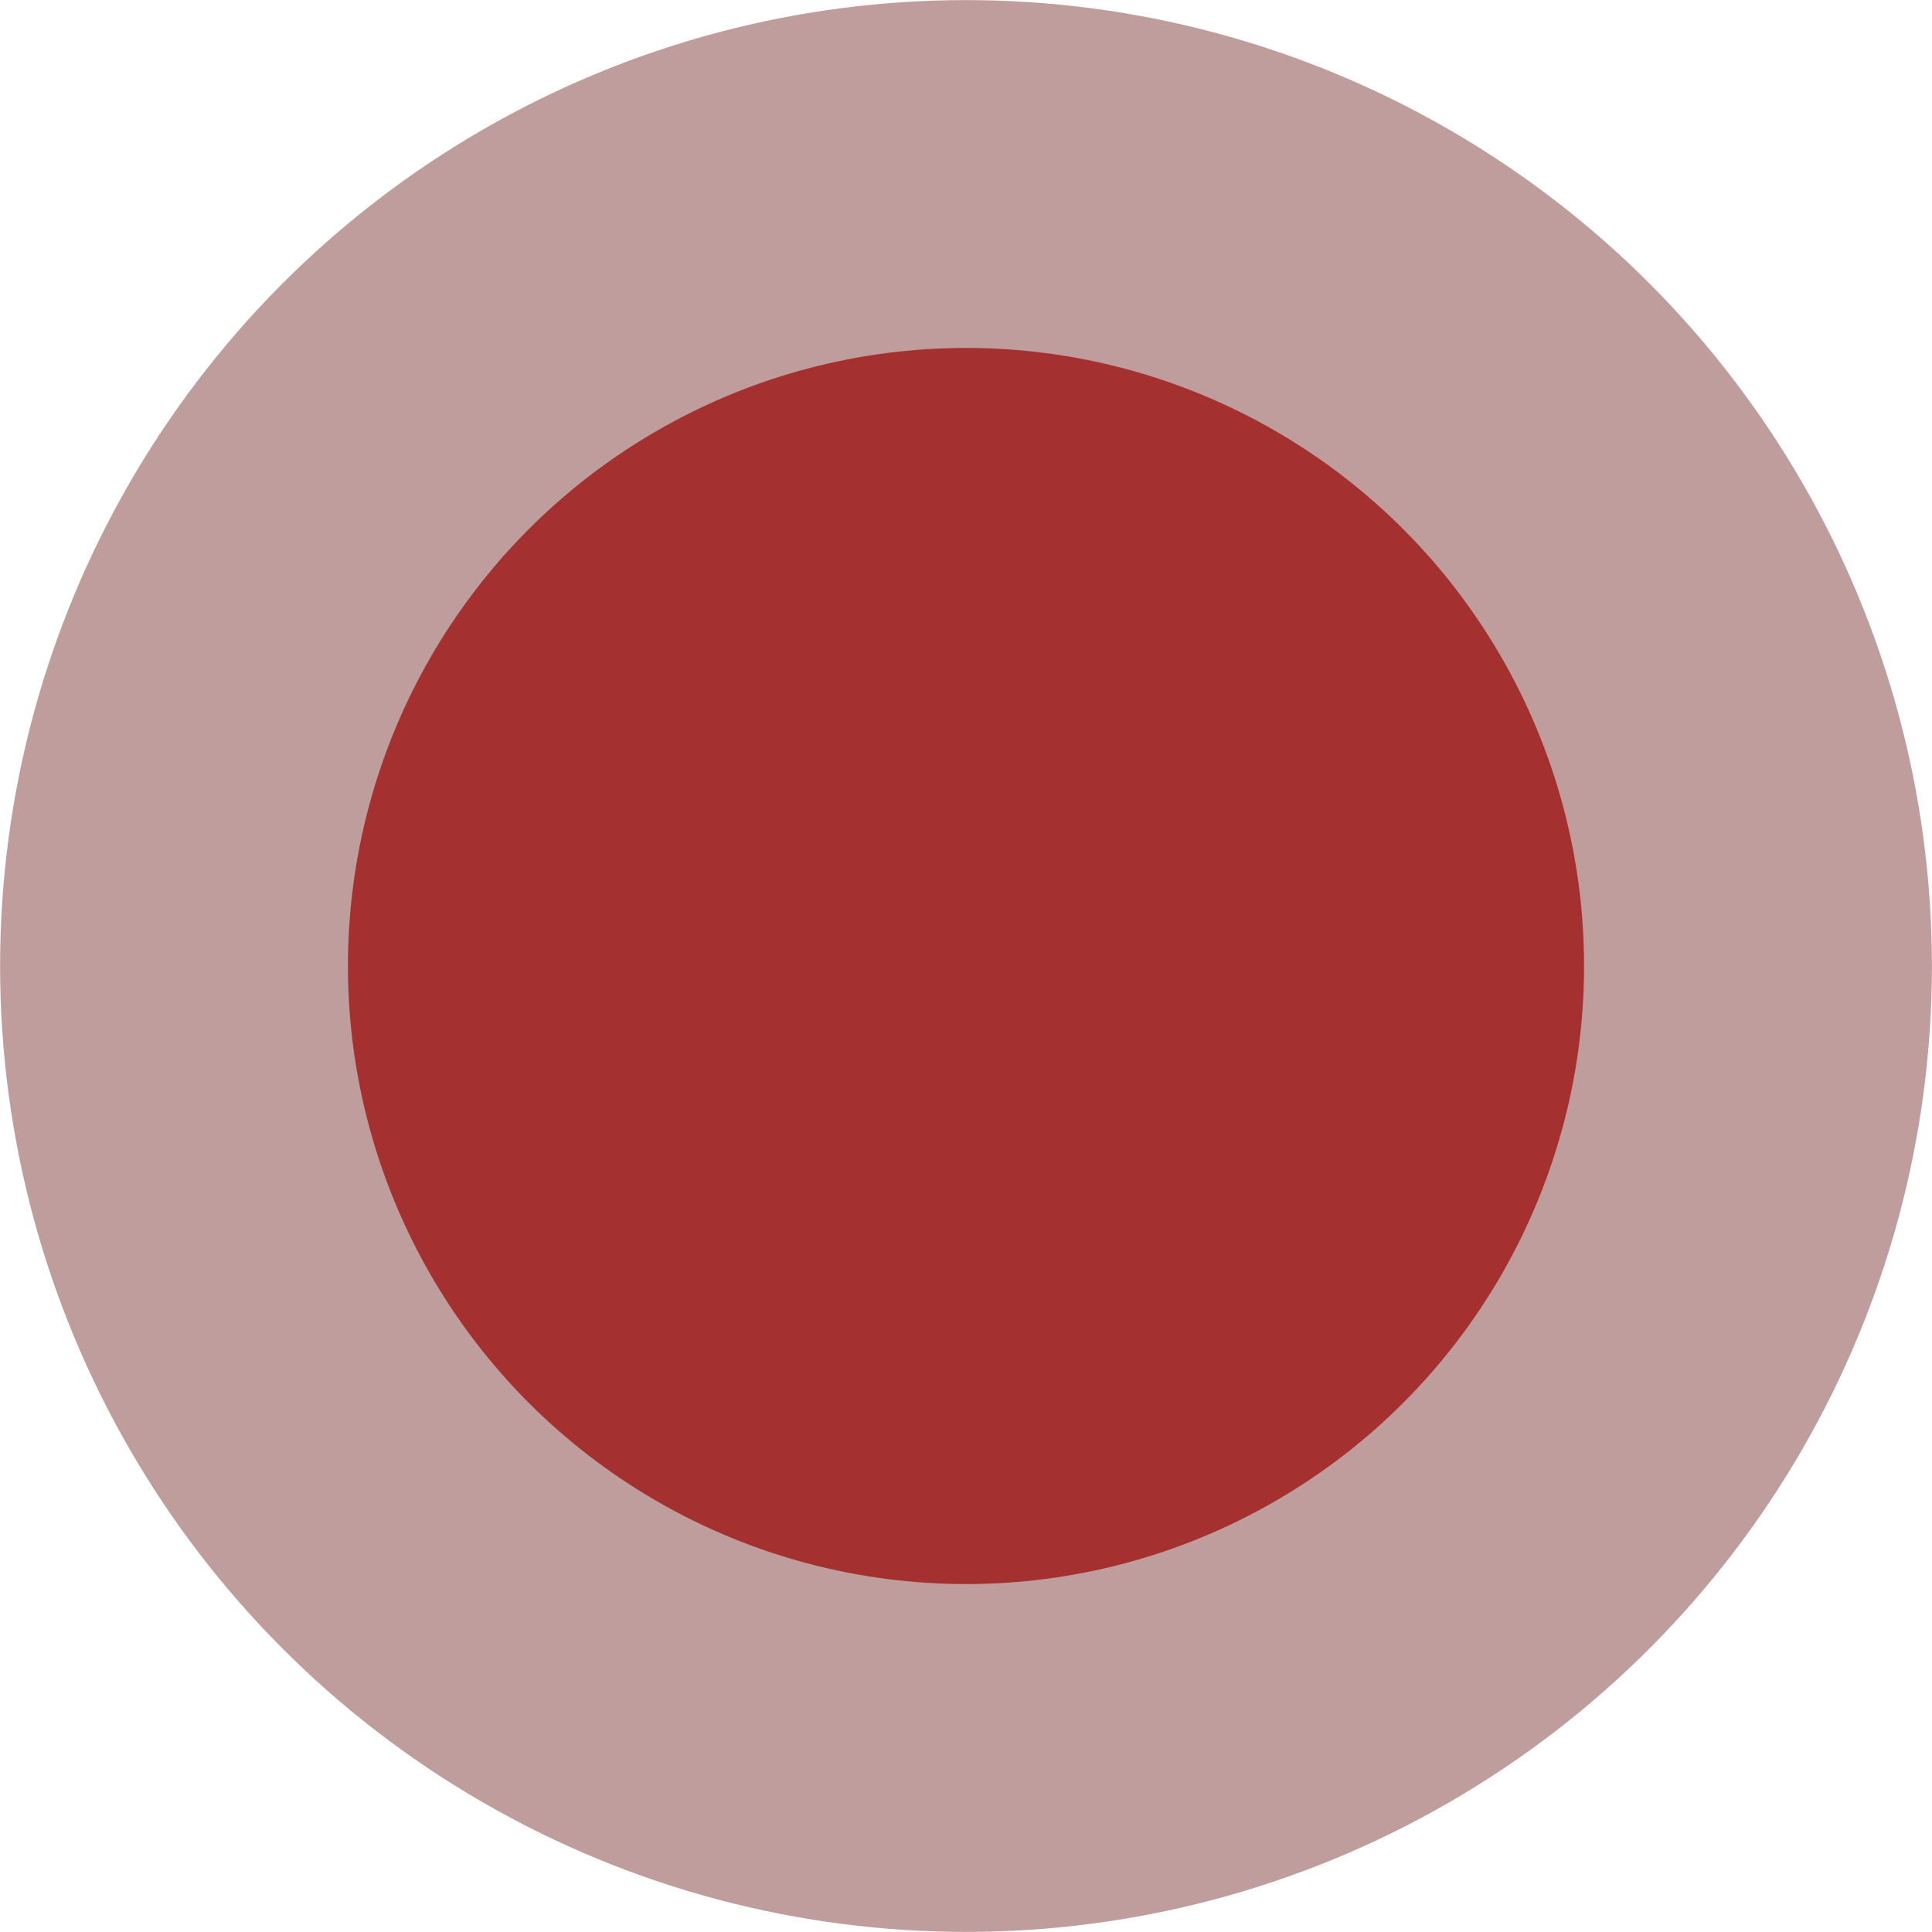 <?xml version="1.0" encoding="UTF-8" standalone="no"?>
<!-- Created with Inkscape (http://www.inkscape.org/) -->

<svg
   width="10.414mm"
   height="10.414mm"
   viewBox="0 0 10.414 10.414"
   version="1.1"
   id="svg1"
   xml:space="preserve"
   xmlns="http://www.w3.org/2000/svg"
   xmlns:svg="http://www.w3.org/2000/svg"><defs
     id="defs1" /><g
     id="layer4"
     transform="translate(-216.012,27.213)"><circle
       style="fill:#a53030;fill-opacity:1;stroke:#c09d9d;stroke-width:1.875;stroke-dasharray:none;stroke-opacity:1;paint-order:stroke fill markers"
       id="circle12"
       cx="221.219"
       cy="-22.006"
       r="4.269" /></g></svg>
